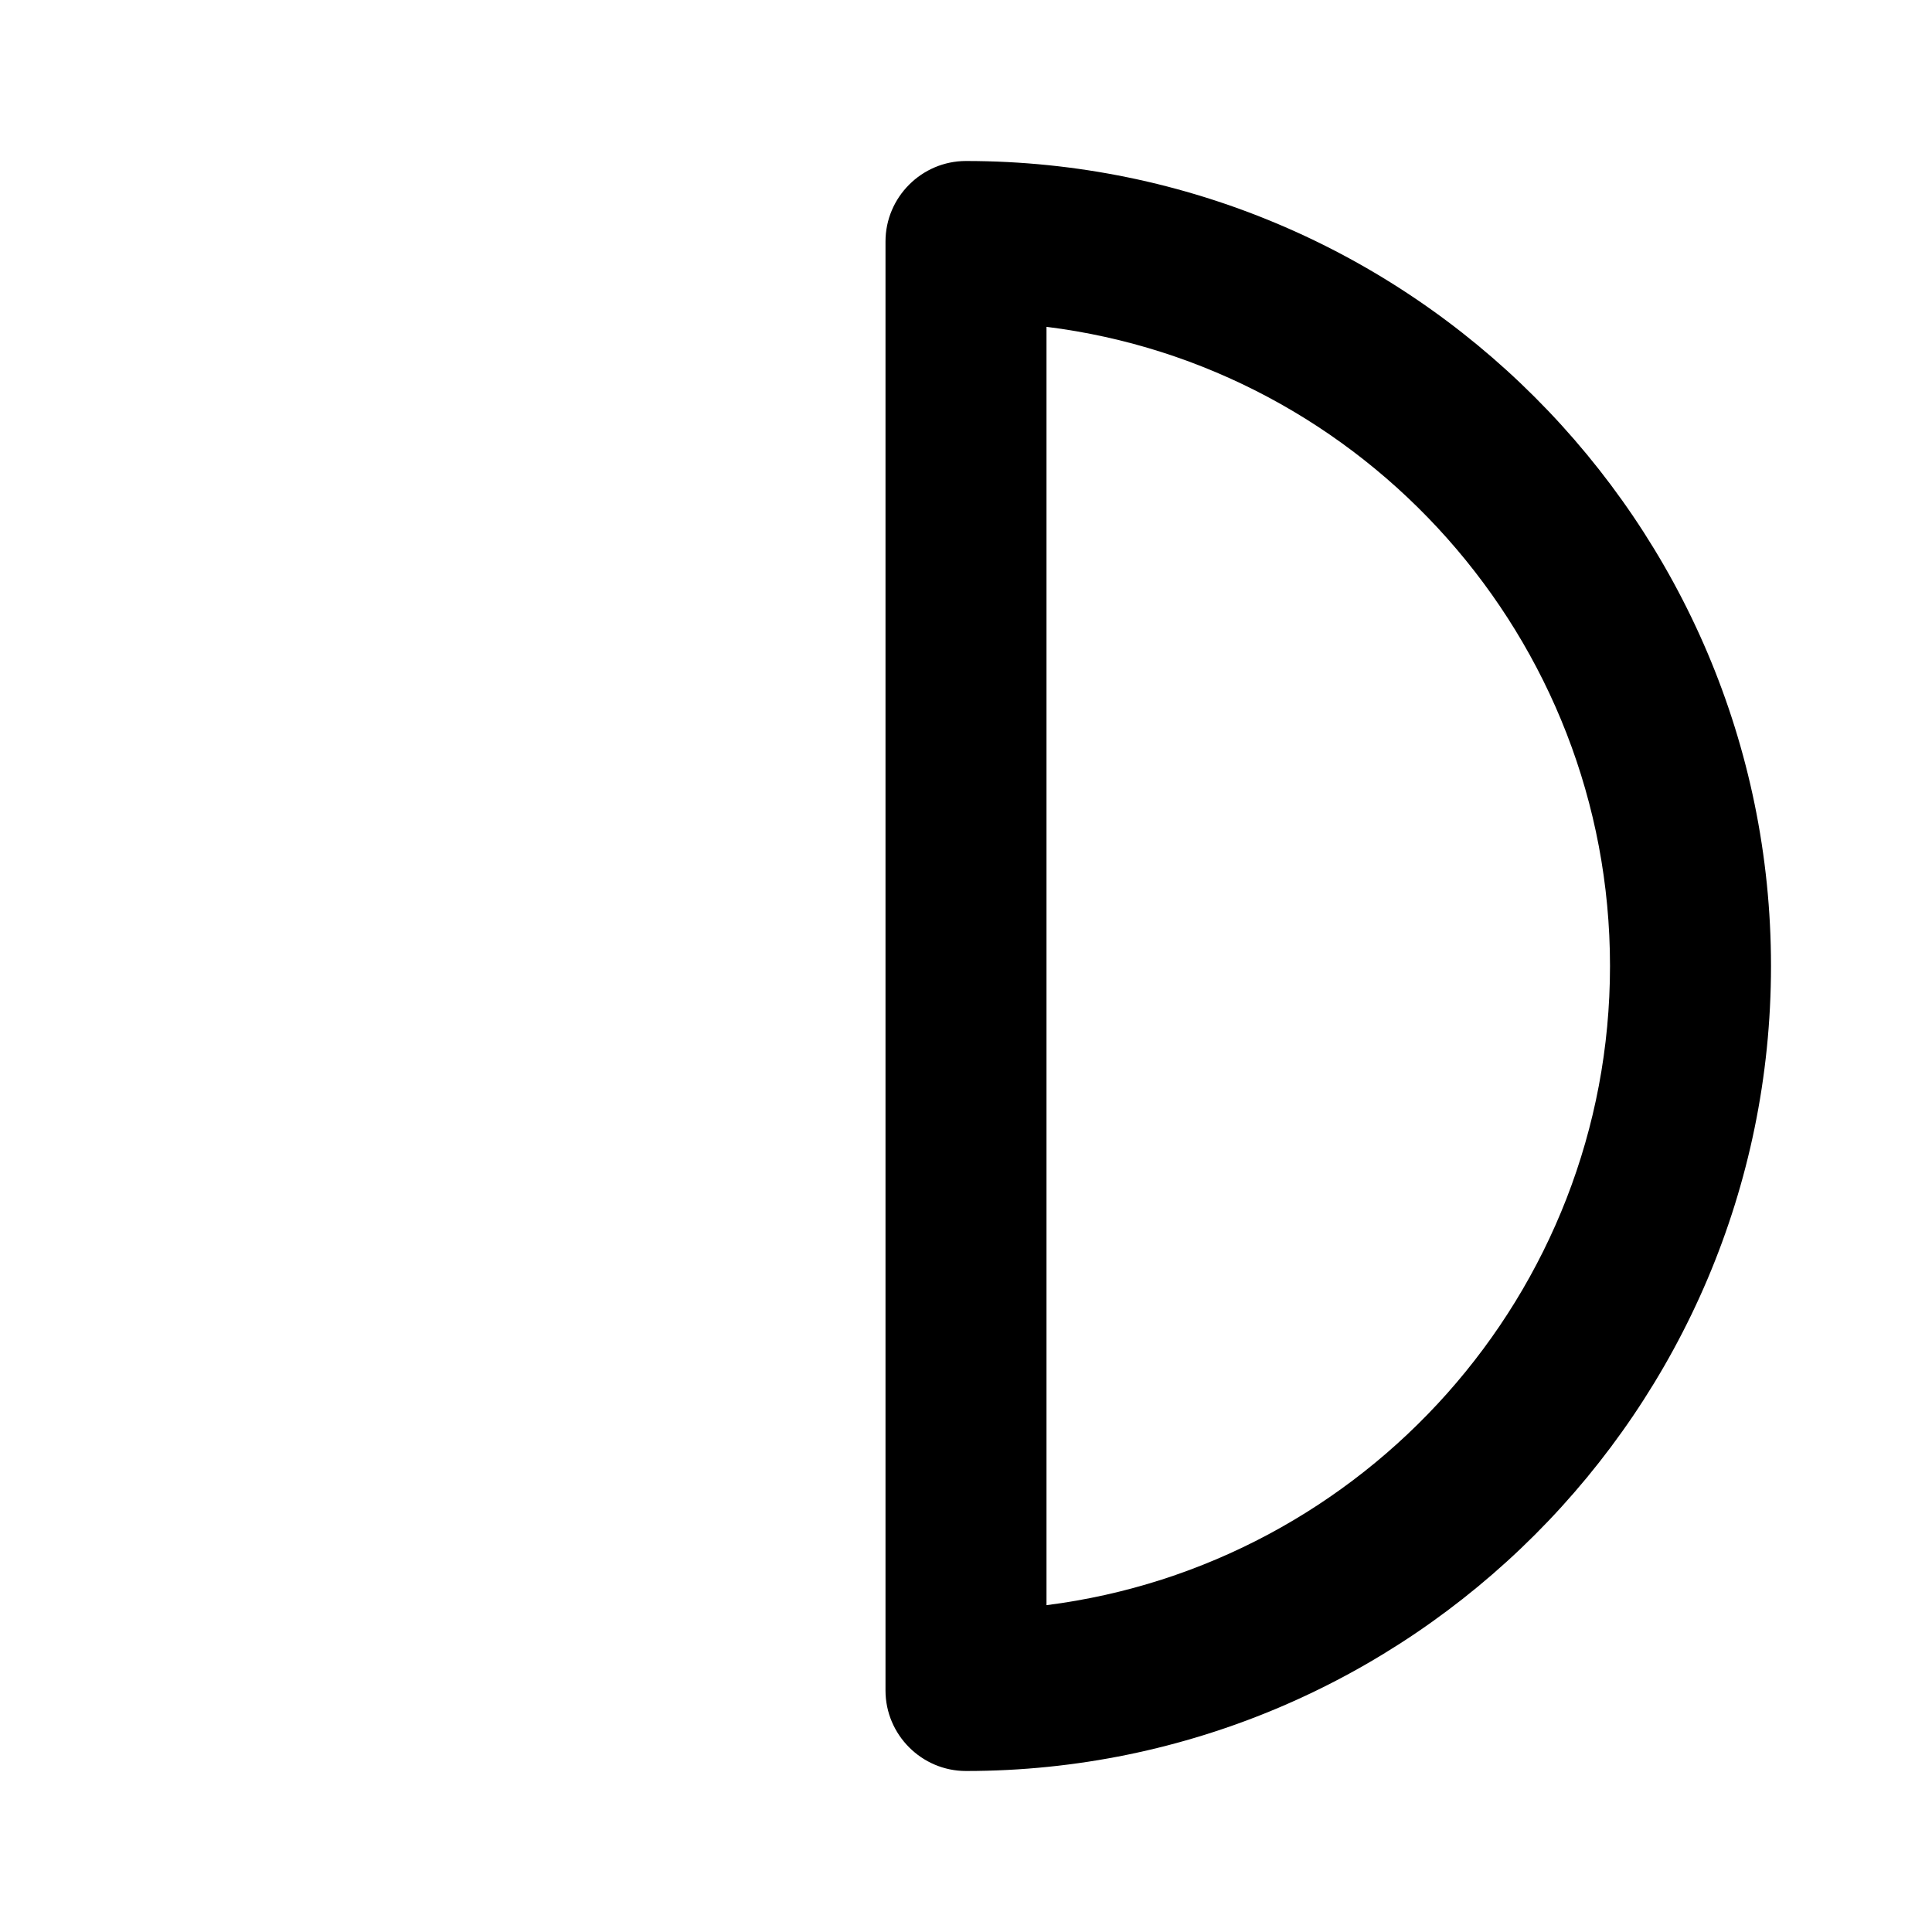 <svg xmlns="http://www.w3.org/2000/svg" width="24" height="24"><!--Boxicons v3.0 https://boxicons.com | License  https://docs.boxicons.com/free--><path d="M12 2c-.55 0-1 .45-1 1v18c0 .55.45 1 1 1 5.51 0 10-4.49 10-10S17.51 2 12 2m1 17.94V4.06c3.94.49 7 3.87 7 7.94s-3.06 7.44-7 7.94"/></svg>